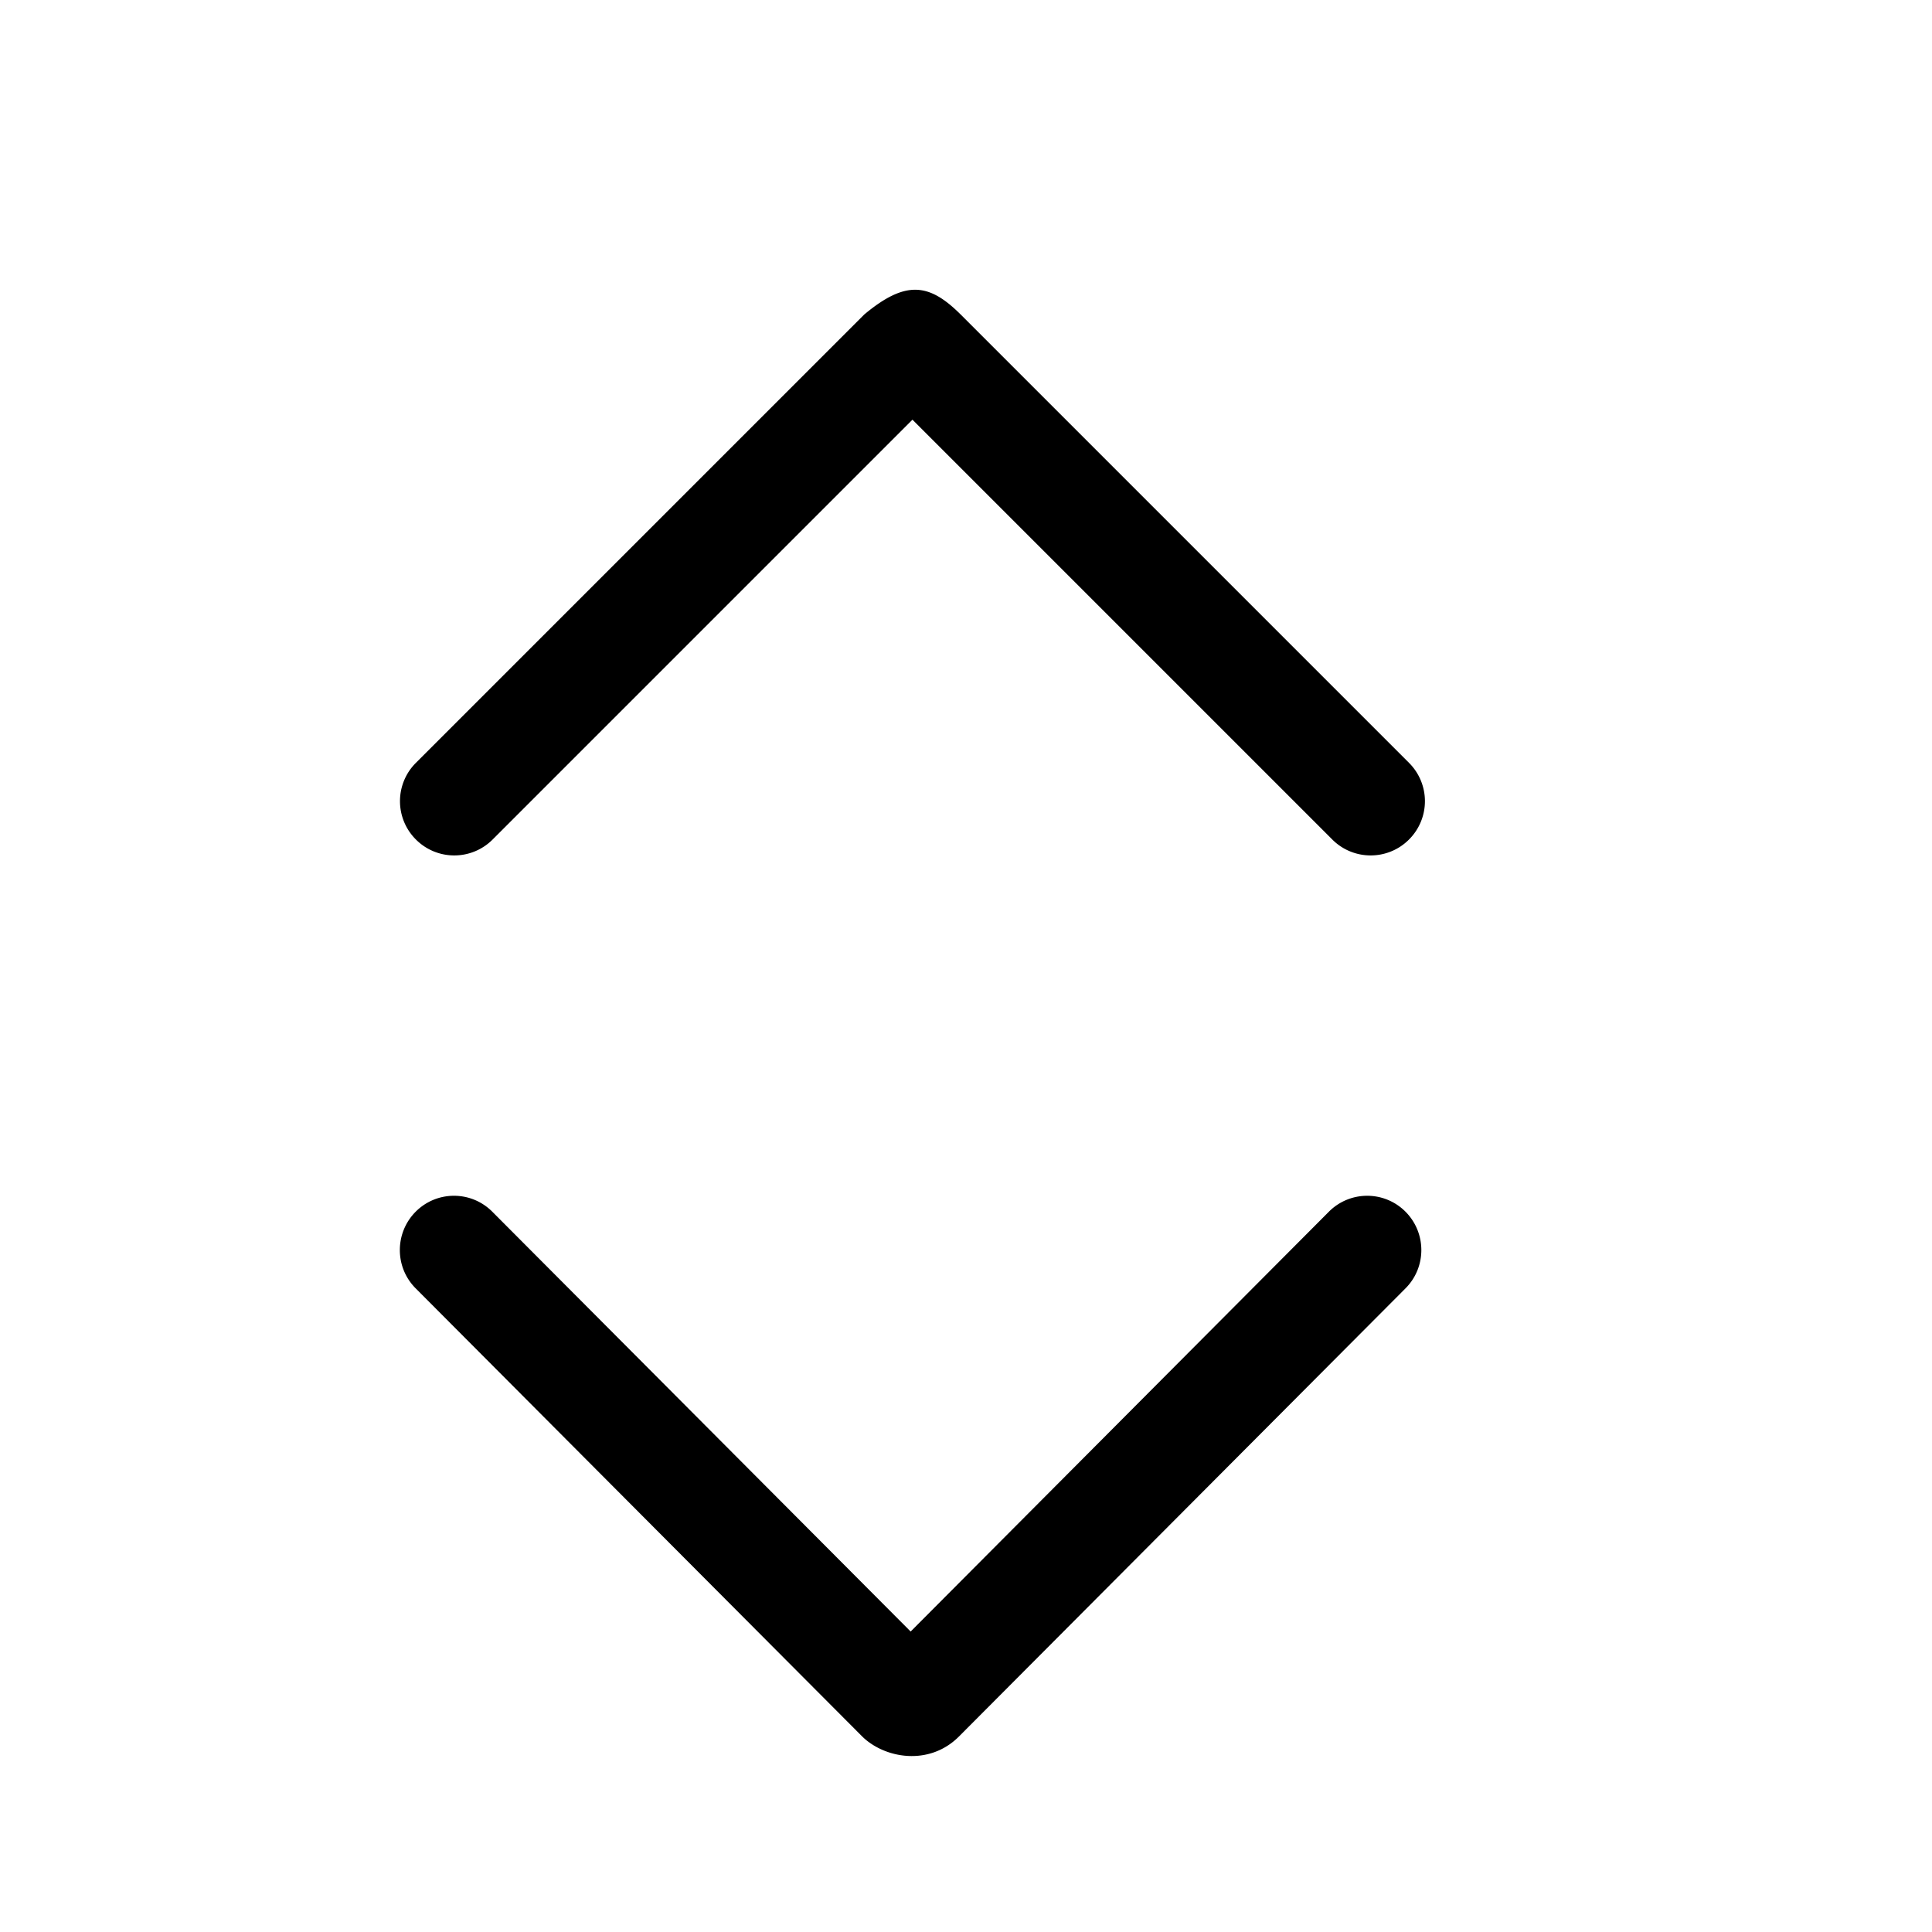 <?xml version="1.0" standalone="no"?><!DOCTYPE svg PUBLIC "-//W3C//DTD SVG 1.1//EN" "http://www.w3.org/Graphics/SVG/1.1/DTD/svg11.dtd"><svg t="1650423148883" class="icon" viewBox="0 0 1024 1024" version="1.1" xmlns="http://www.w3.org/2000/svg" p-id="48398" xmlns:xlink="http://www.w3.org/1999/xlink" width="200" height="200"><defs><style type="text/css">@font-face { font-family: feedback-iconfont; src: url("//at.alicdn.com/t/font_1031158_u69w8yhxdu.woff2?t=1630033759944") format("woff2"), url("//at.alicdn.com/t/font_1031158_u69w8yhxdu.woff?t=1630033759944") format("woff"), url("//at.alicdn.com/t/font_1031158_u69w8yhxdu.ttf?t=1630033759944") format("truetype"); }
</style></defs><path d="M458.06 166.7l-237.6 237.6a28.681 28.681 0 0 0 0 40.68c11.22 11.22 29.4 11.22 40.62 0l222.54-222.54 222.54 222.54c11.22 11.22 29.4 11.22 40.62 0a28.681 28.681 0 0 0 0-40.68l-237.6-237.6c-16.62-16.56-29.04-18.42-51.12 0z m50.16 753.72l236.7-237.54c11.22-11.22 11.22-29.4 0-40.68-11.22-11.22-29.34-11.22-40.56 0l-221.7 222.54L260.9 642.2c-11.22-11.22-29.34-11.22-40.56 0-11.22 11.28-11.22 29.46 0 40.68l236.7 237.54c11.82 11.58 35.4 15.78 51.18 0z" p-id="48399"></path></svg>